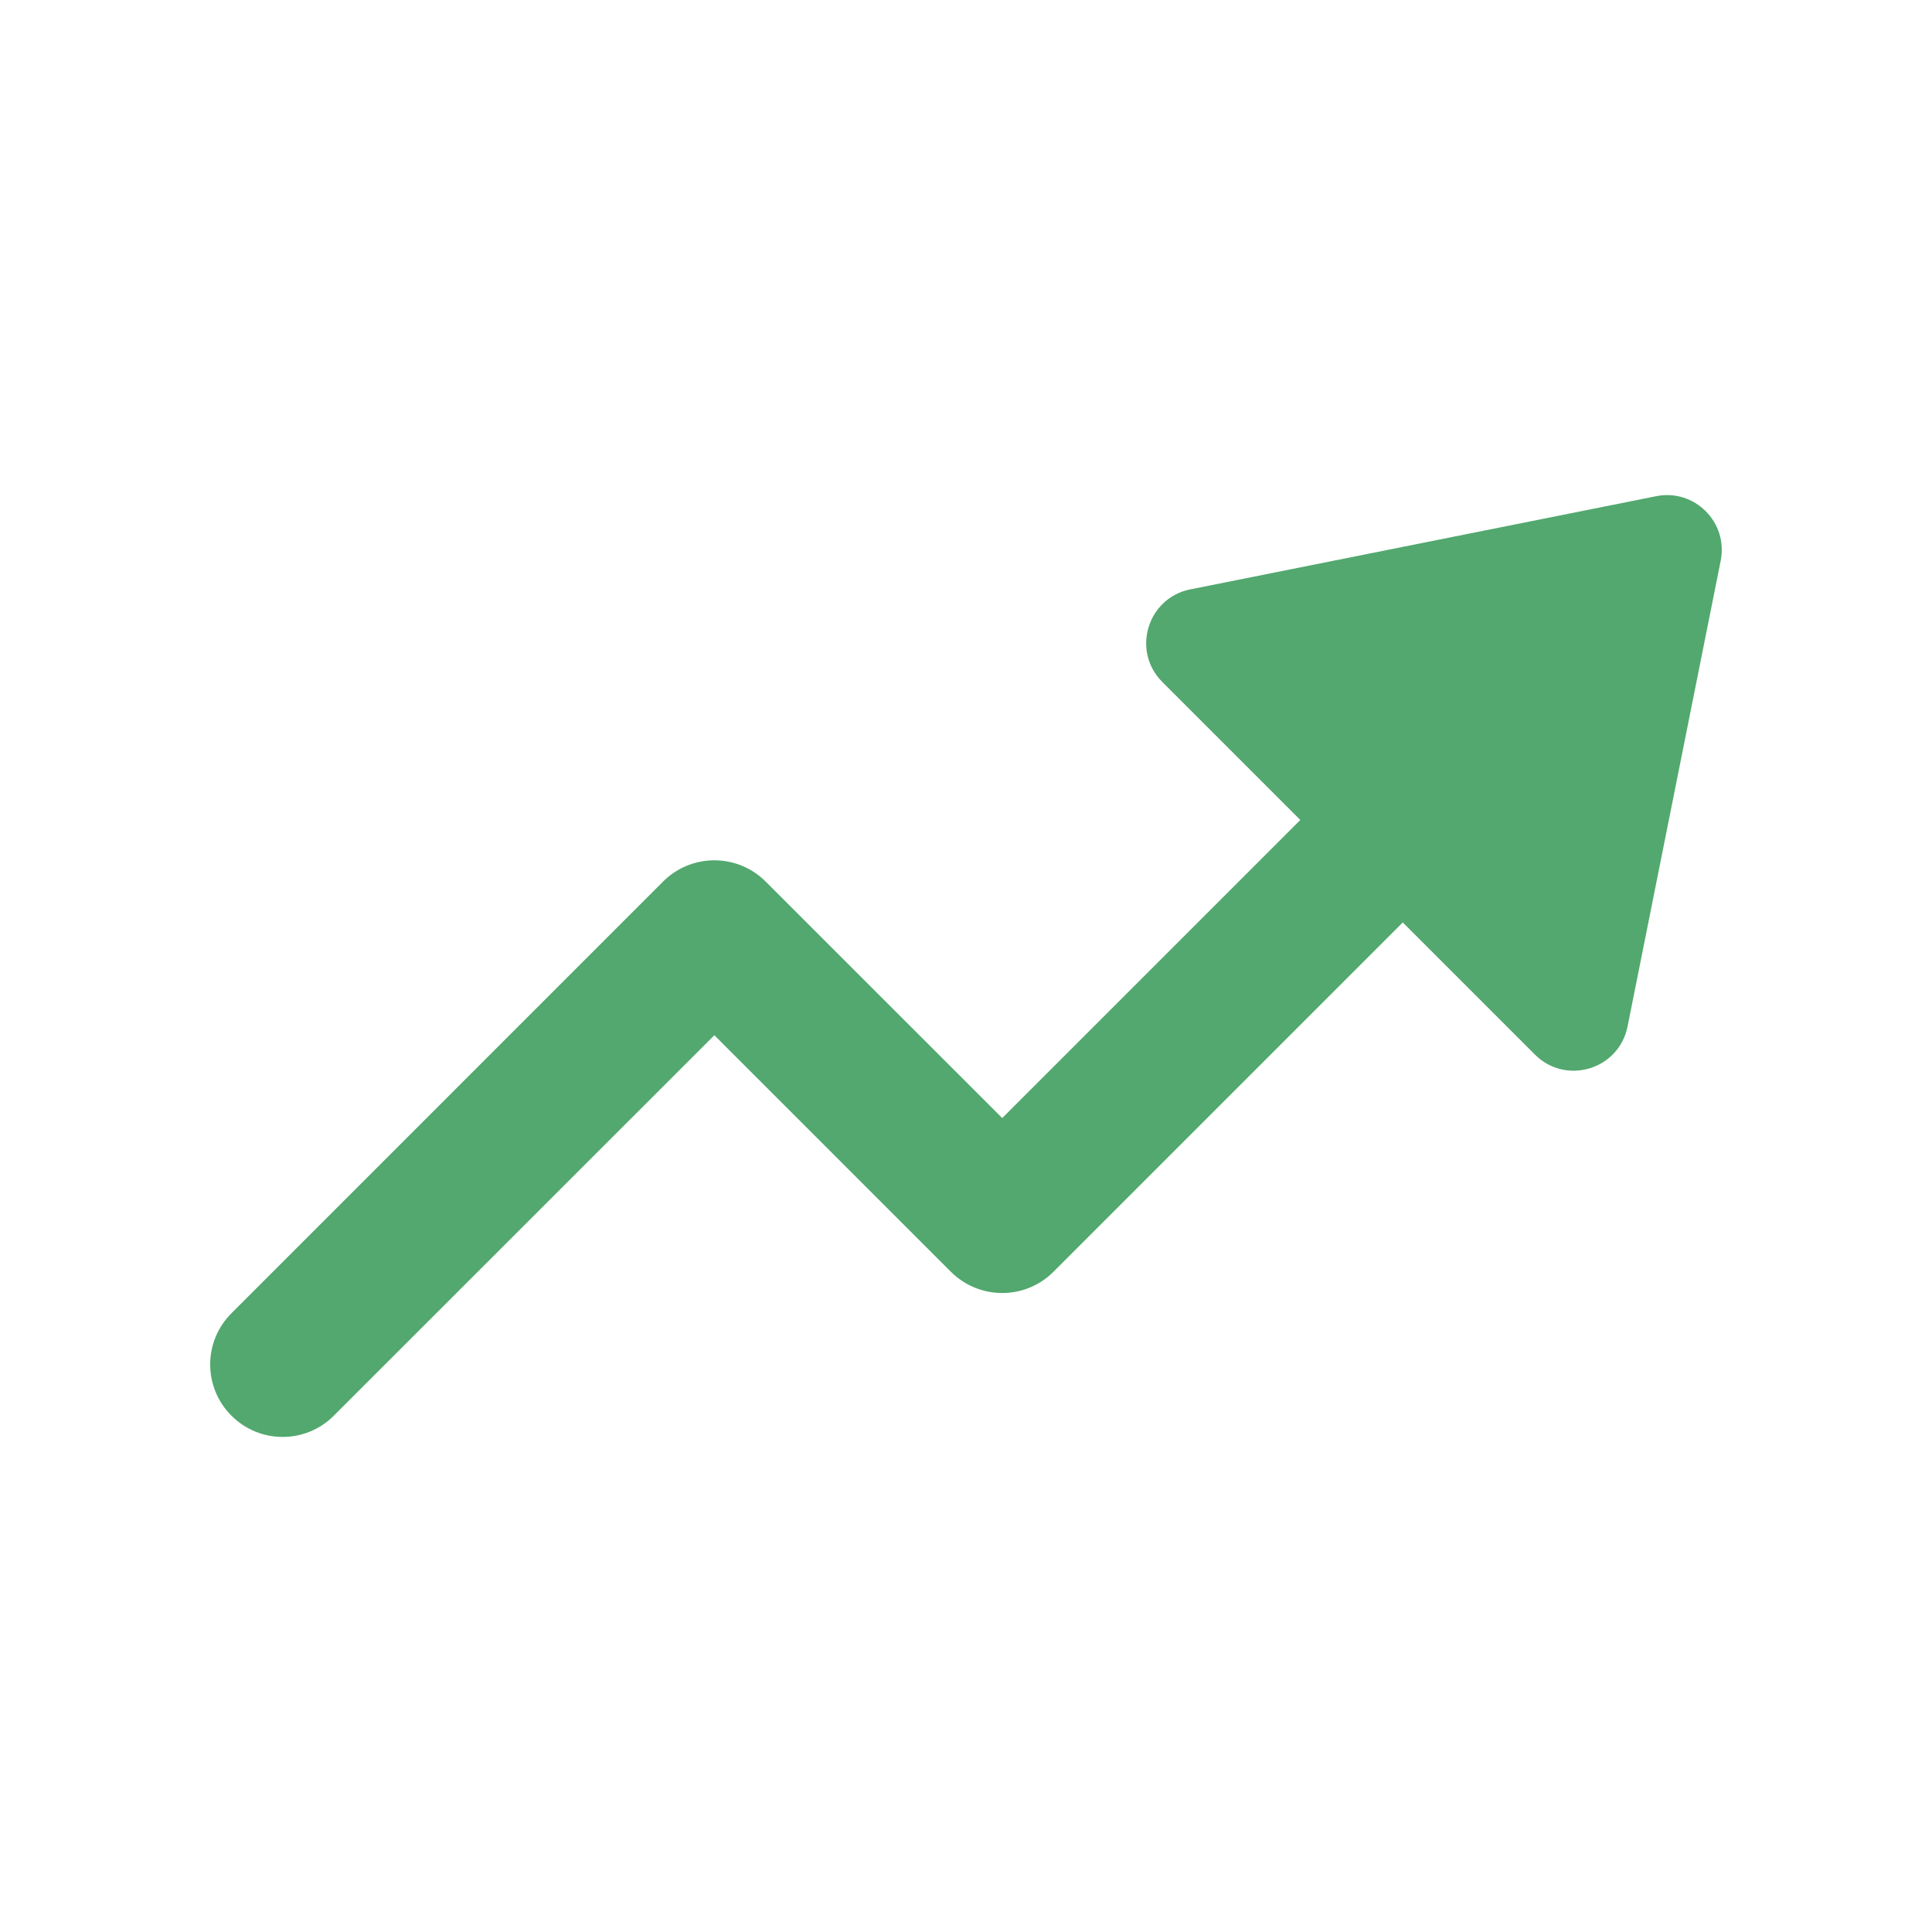 <svg width="24" height="24" viewBox="0 0 24 24" fill="none" xmlns="http://www.w3.org/2000/svg">
<g id="Group">
<path id="Icon" d="M21.375 6.966C21.471 6.489 21.05 6.068 20.573 6.164L14.787 7.321C14.253 7.428 14.053 8.087 14.439 8.472L16.153 10.186L12.45 13.889L9.51 10.95C9.342 10.782 9.113 10.687 8.874 10.687C8.635 10.687 8.406 10.782 8.238 10.95L2.875 16.314C2.523 16.665 2.523 17.235 2.875 17.586C3.226 17.938 3.796 17.938 4.147 17.586L8.874 12.86L11.813 15.799C12.165 16.15 12.734 16.15 13.086 15.799L17.426 11.459L19.067 13.1C19.452 13.486 20.111 13.286 20.218 12.752L21.375 6.966Z" fill="#52A86E"/>
</g>
</svg>
